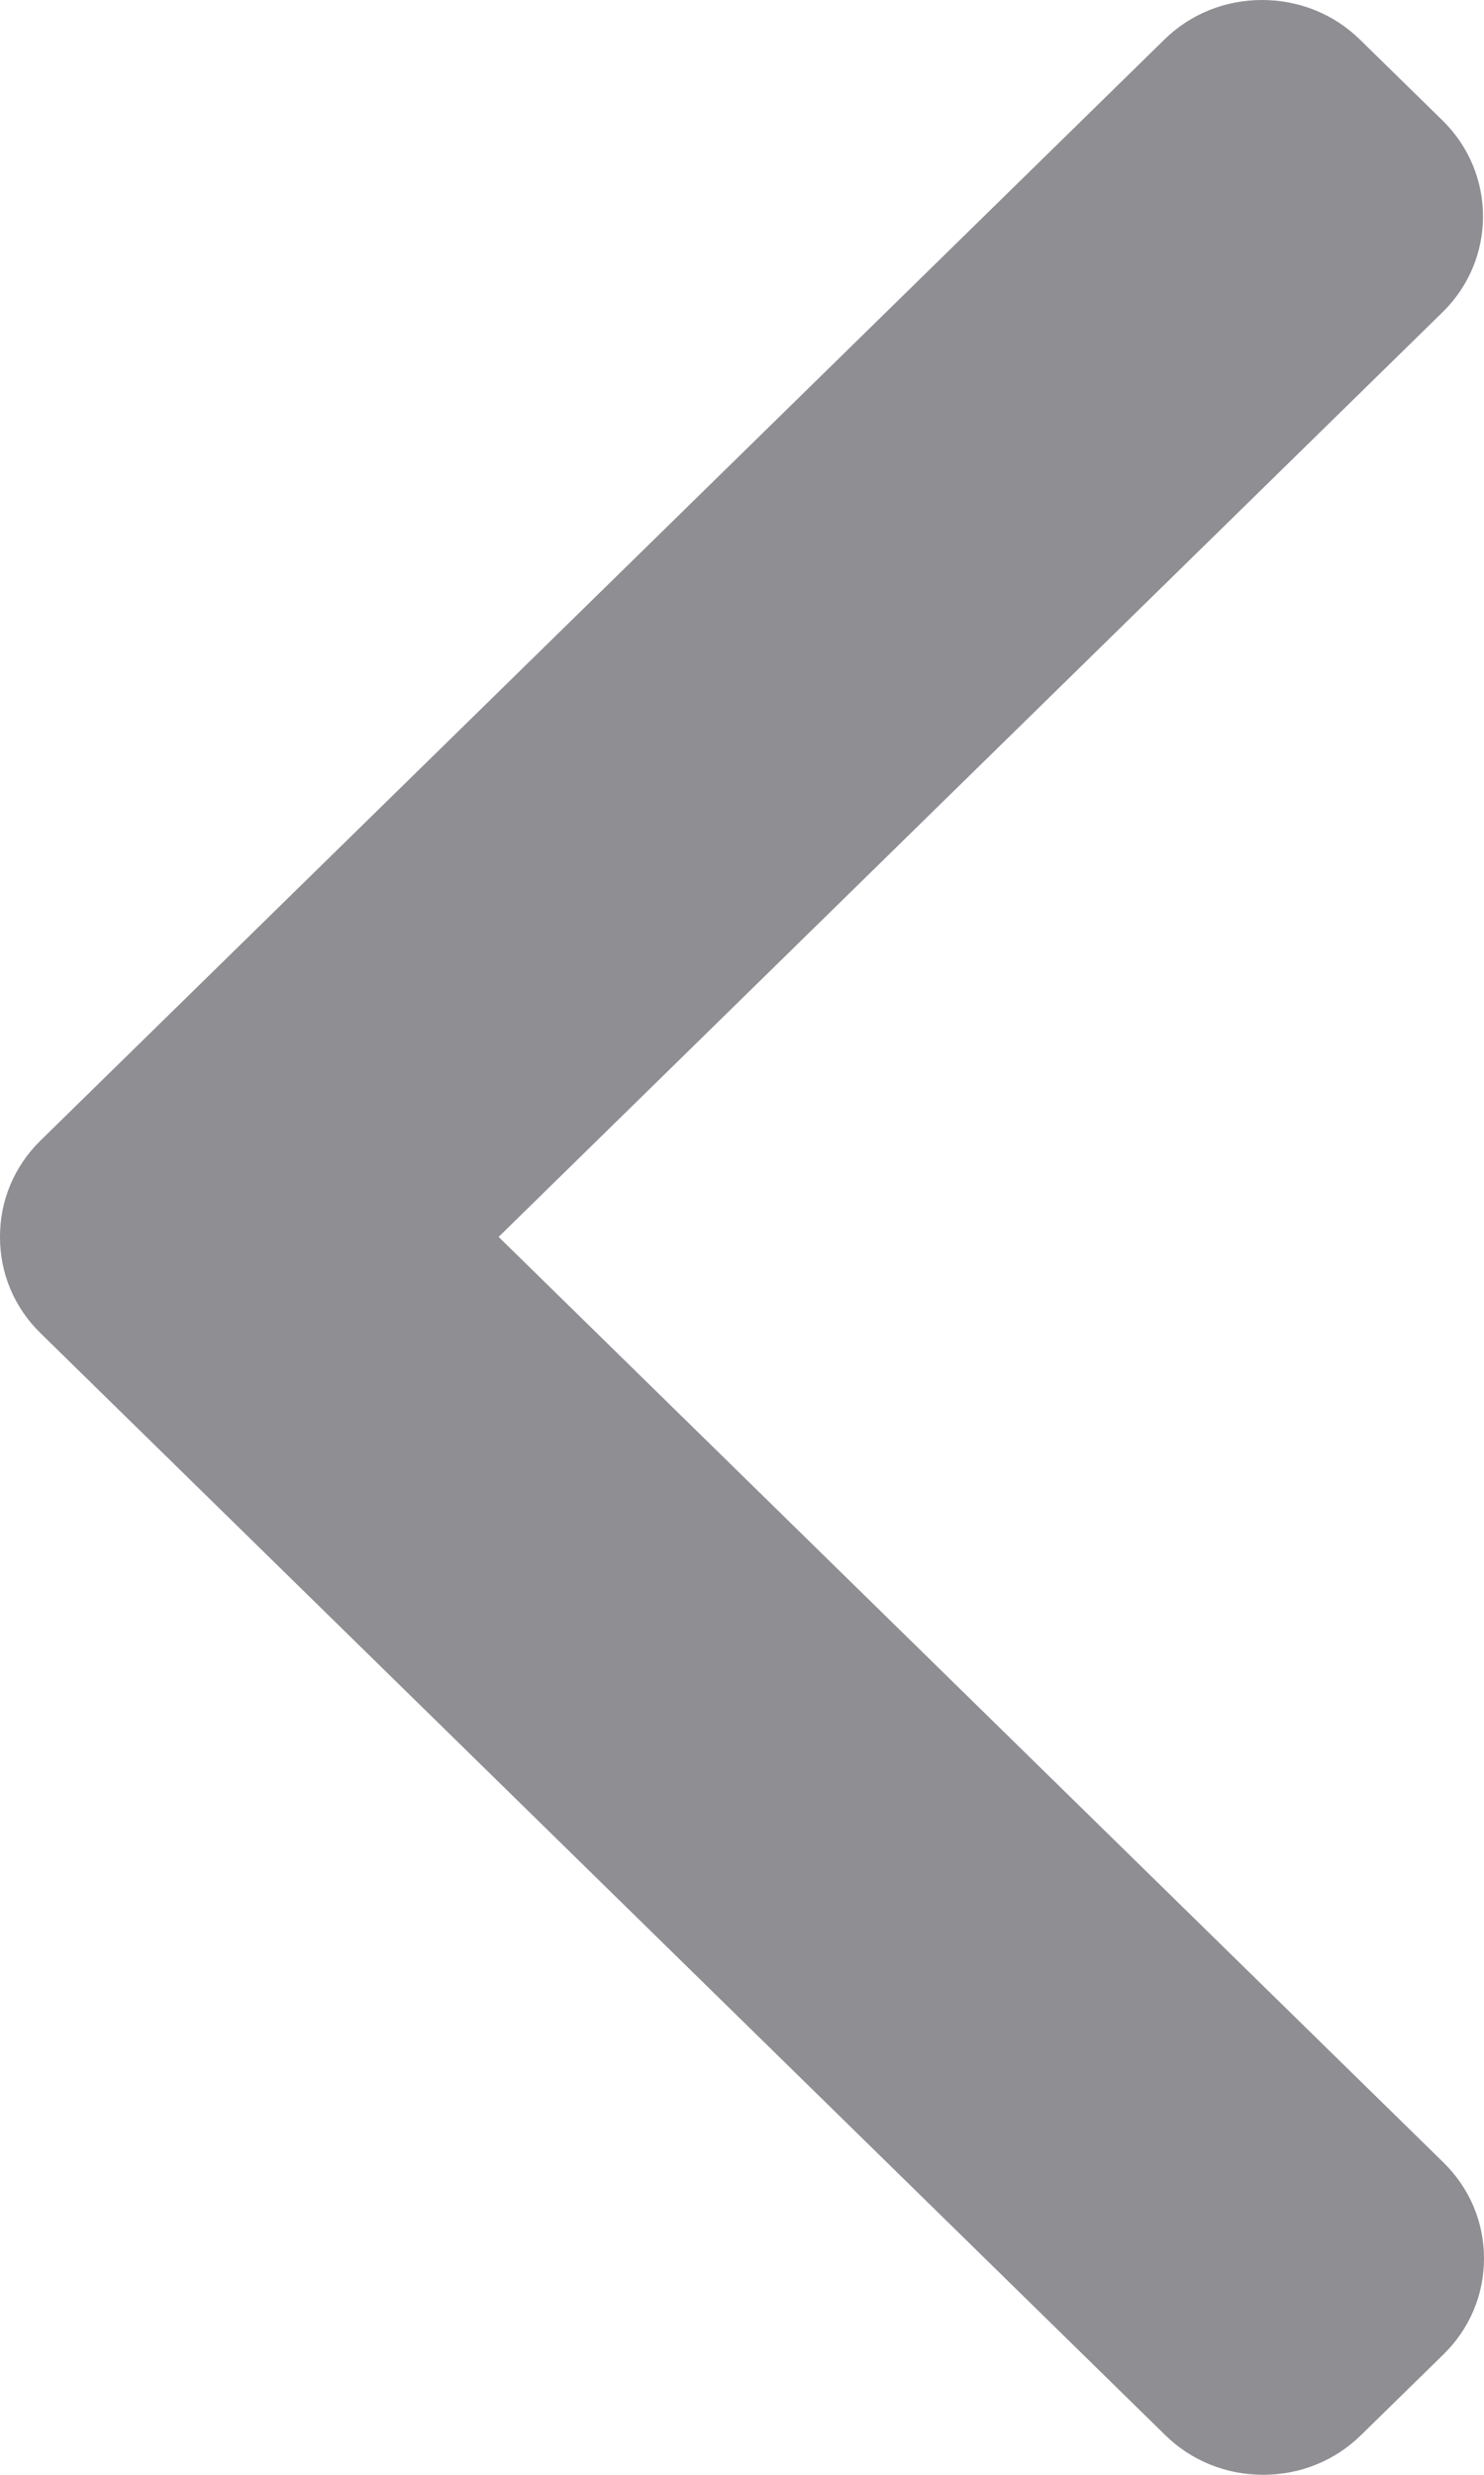 <svg width="15" height="25" viewBox="0 0 15 25" fill="none" xmlns="http://www.w3.org/2000/svg">
<path d="M0.407 11.524L11.77 0.399C12.032 0.142 12.383 0 12.757 0C13.131 0 13.482 0.142 13.745 0.399L14.582 1.218C15.126 1.752 15.126 2.62 14.582 3.153L5.04 12.495L14.592 21.847C14.855 22.105 15 22.448 15 22.814C15 23.181 14.855 23.524 14.592 23.782L13.755 24.601C13.492 24.858 13.142 25 12.768 25C12.394 25 12.043 24.858 11.78 24.601L0.407 13.465C0.144 13.207 -0.001 12.862 3.56101e-06 12.495C-0.001 12.127 0.144 11.783 0.407 11.524Z" fill="#8E8E93"/>
</svg>
